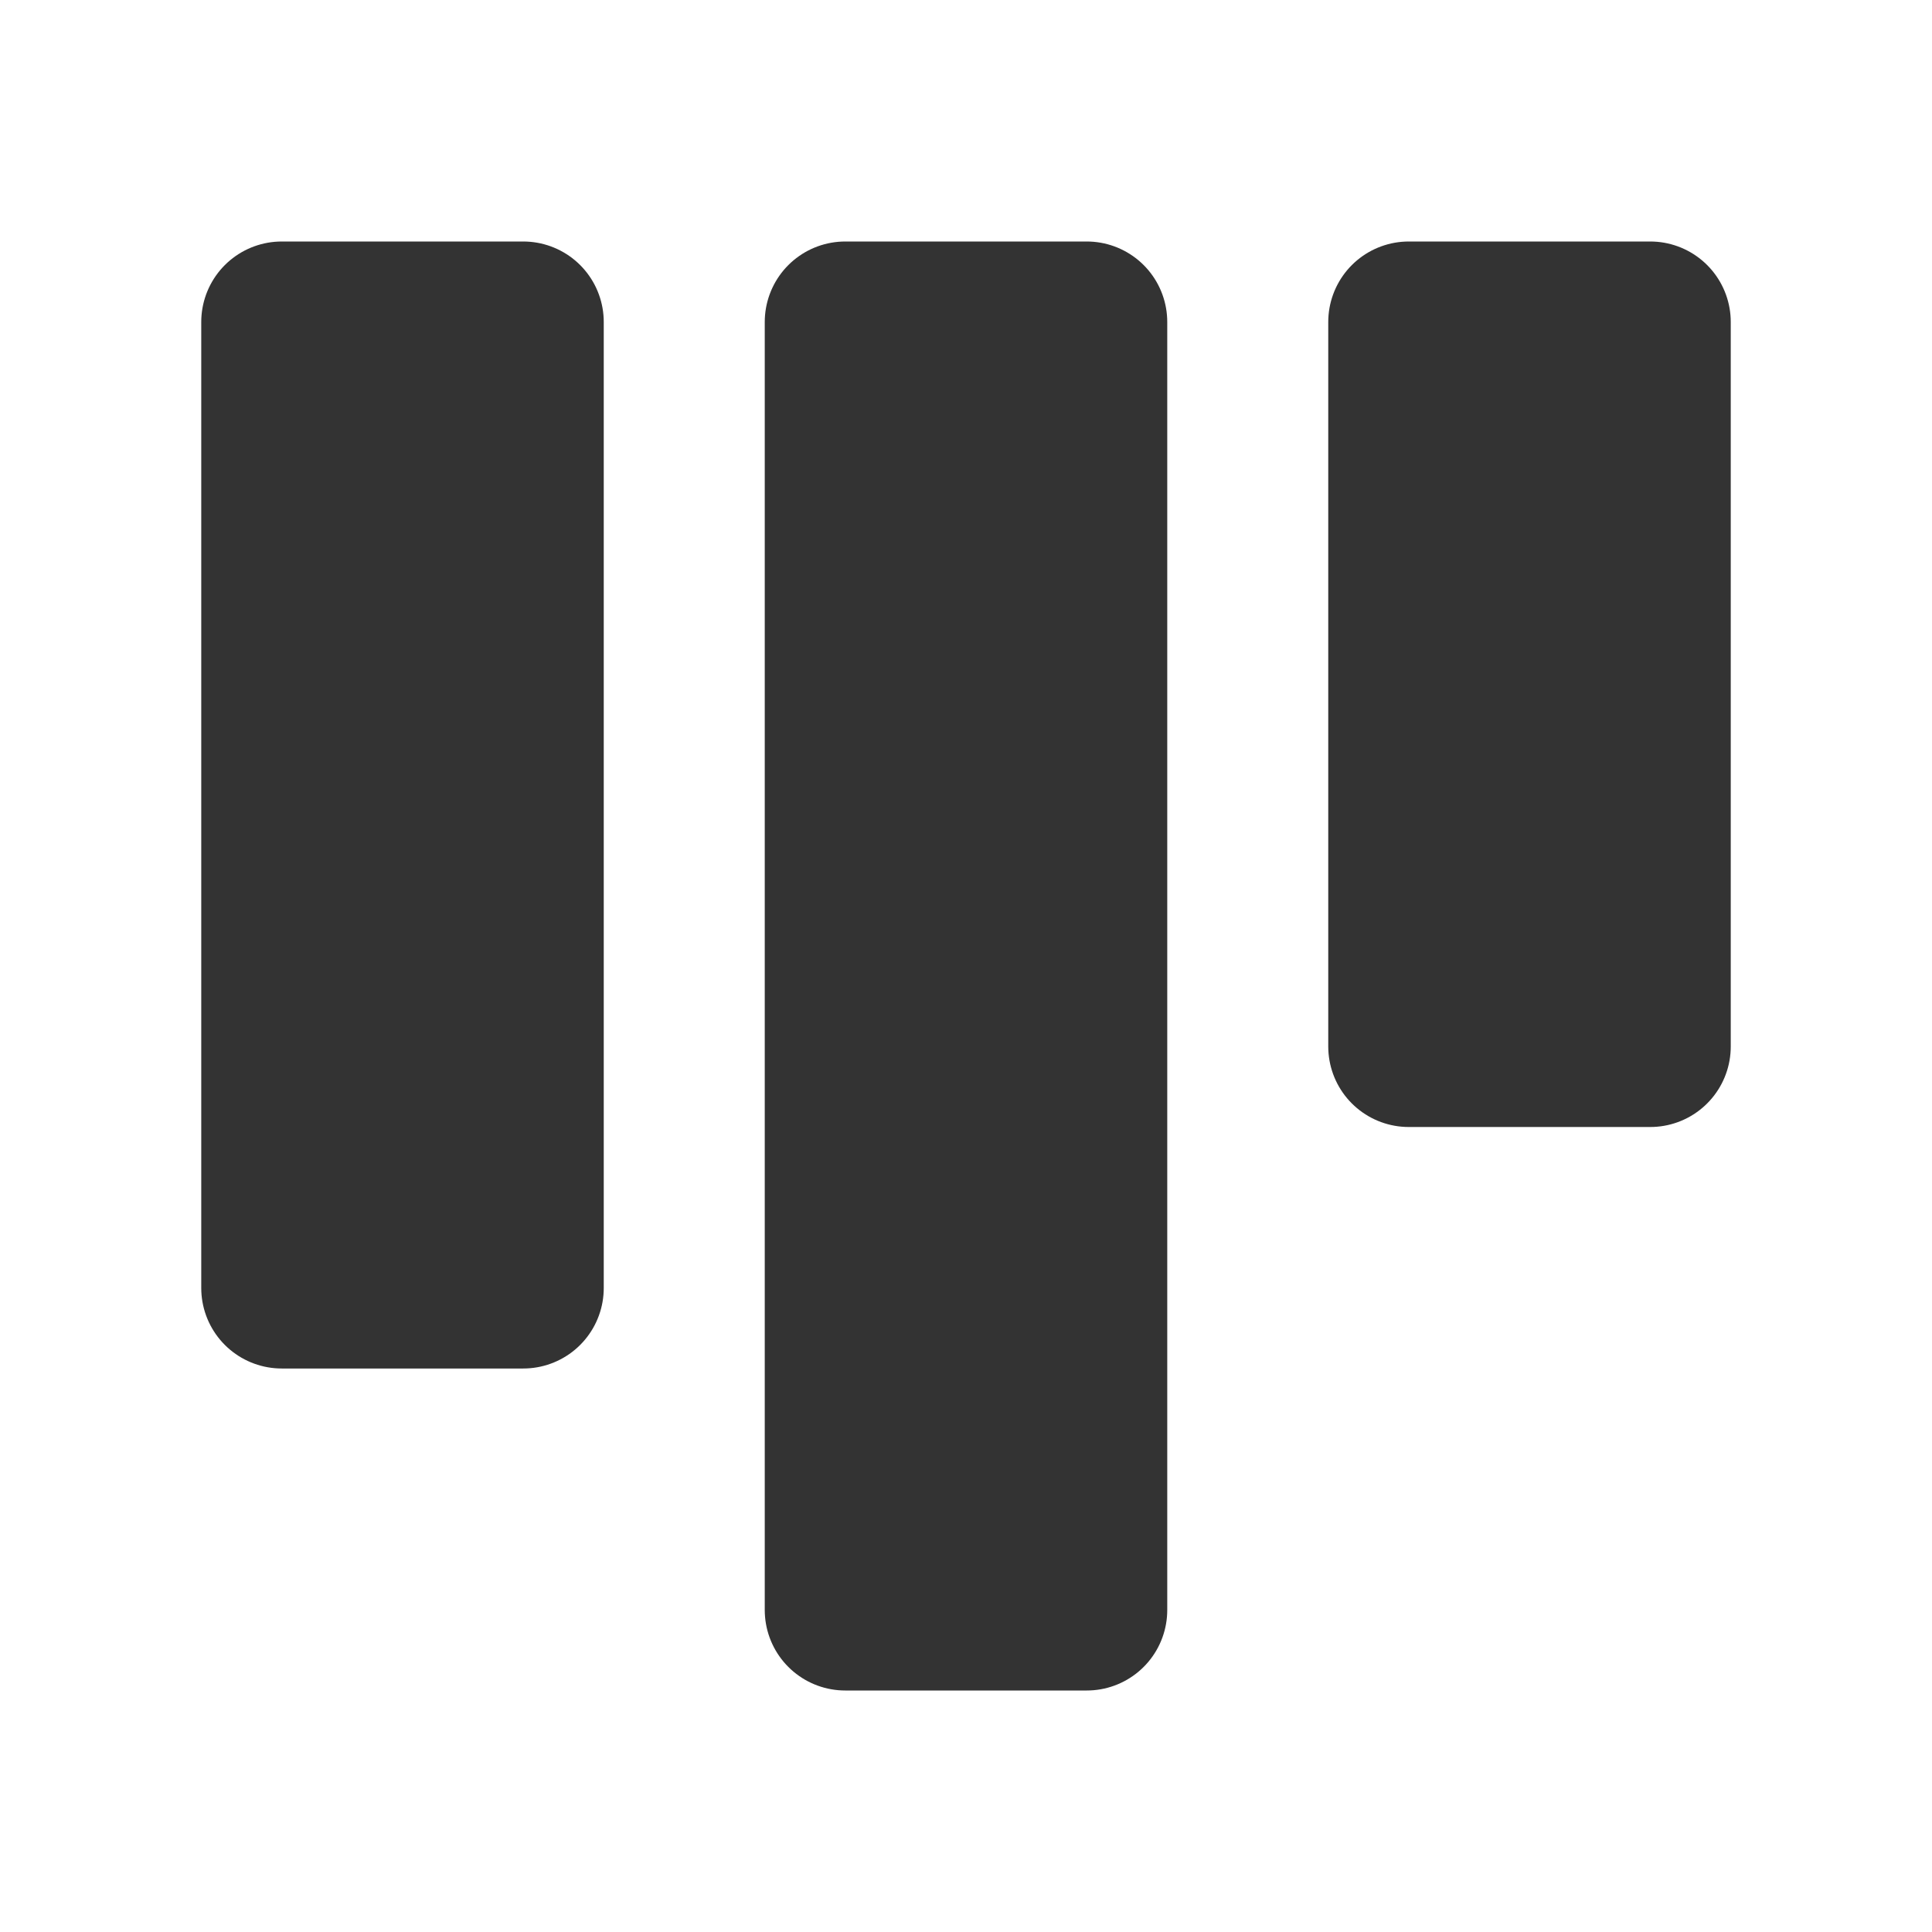 <svg width="24" height="24" viewBox="0 0 24 24" fill="none" xmlns="http://www.w3.org/2000/svg">
<path d="M6.5 4H3.5V16H6.5V4Z" fill="#333333" stroke="#333333" stroke-width="2" stroke-linecap="round" stroke-linejoin="round"/>
<path d="M13.5 4H10.5V20H13.5V4Z" fill="#333333" stroke="#333333" stroke-width="2" stroke-linecap="round" stroke-linejoin="round"/>
<path d="M20.5 4H17.5V13H20.5V4Z" fill="#333333" stroke="#333333" stroke-width="2" stroke-linecap="round" stroke-linejoin="round"/>
</svg>
